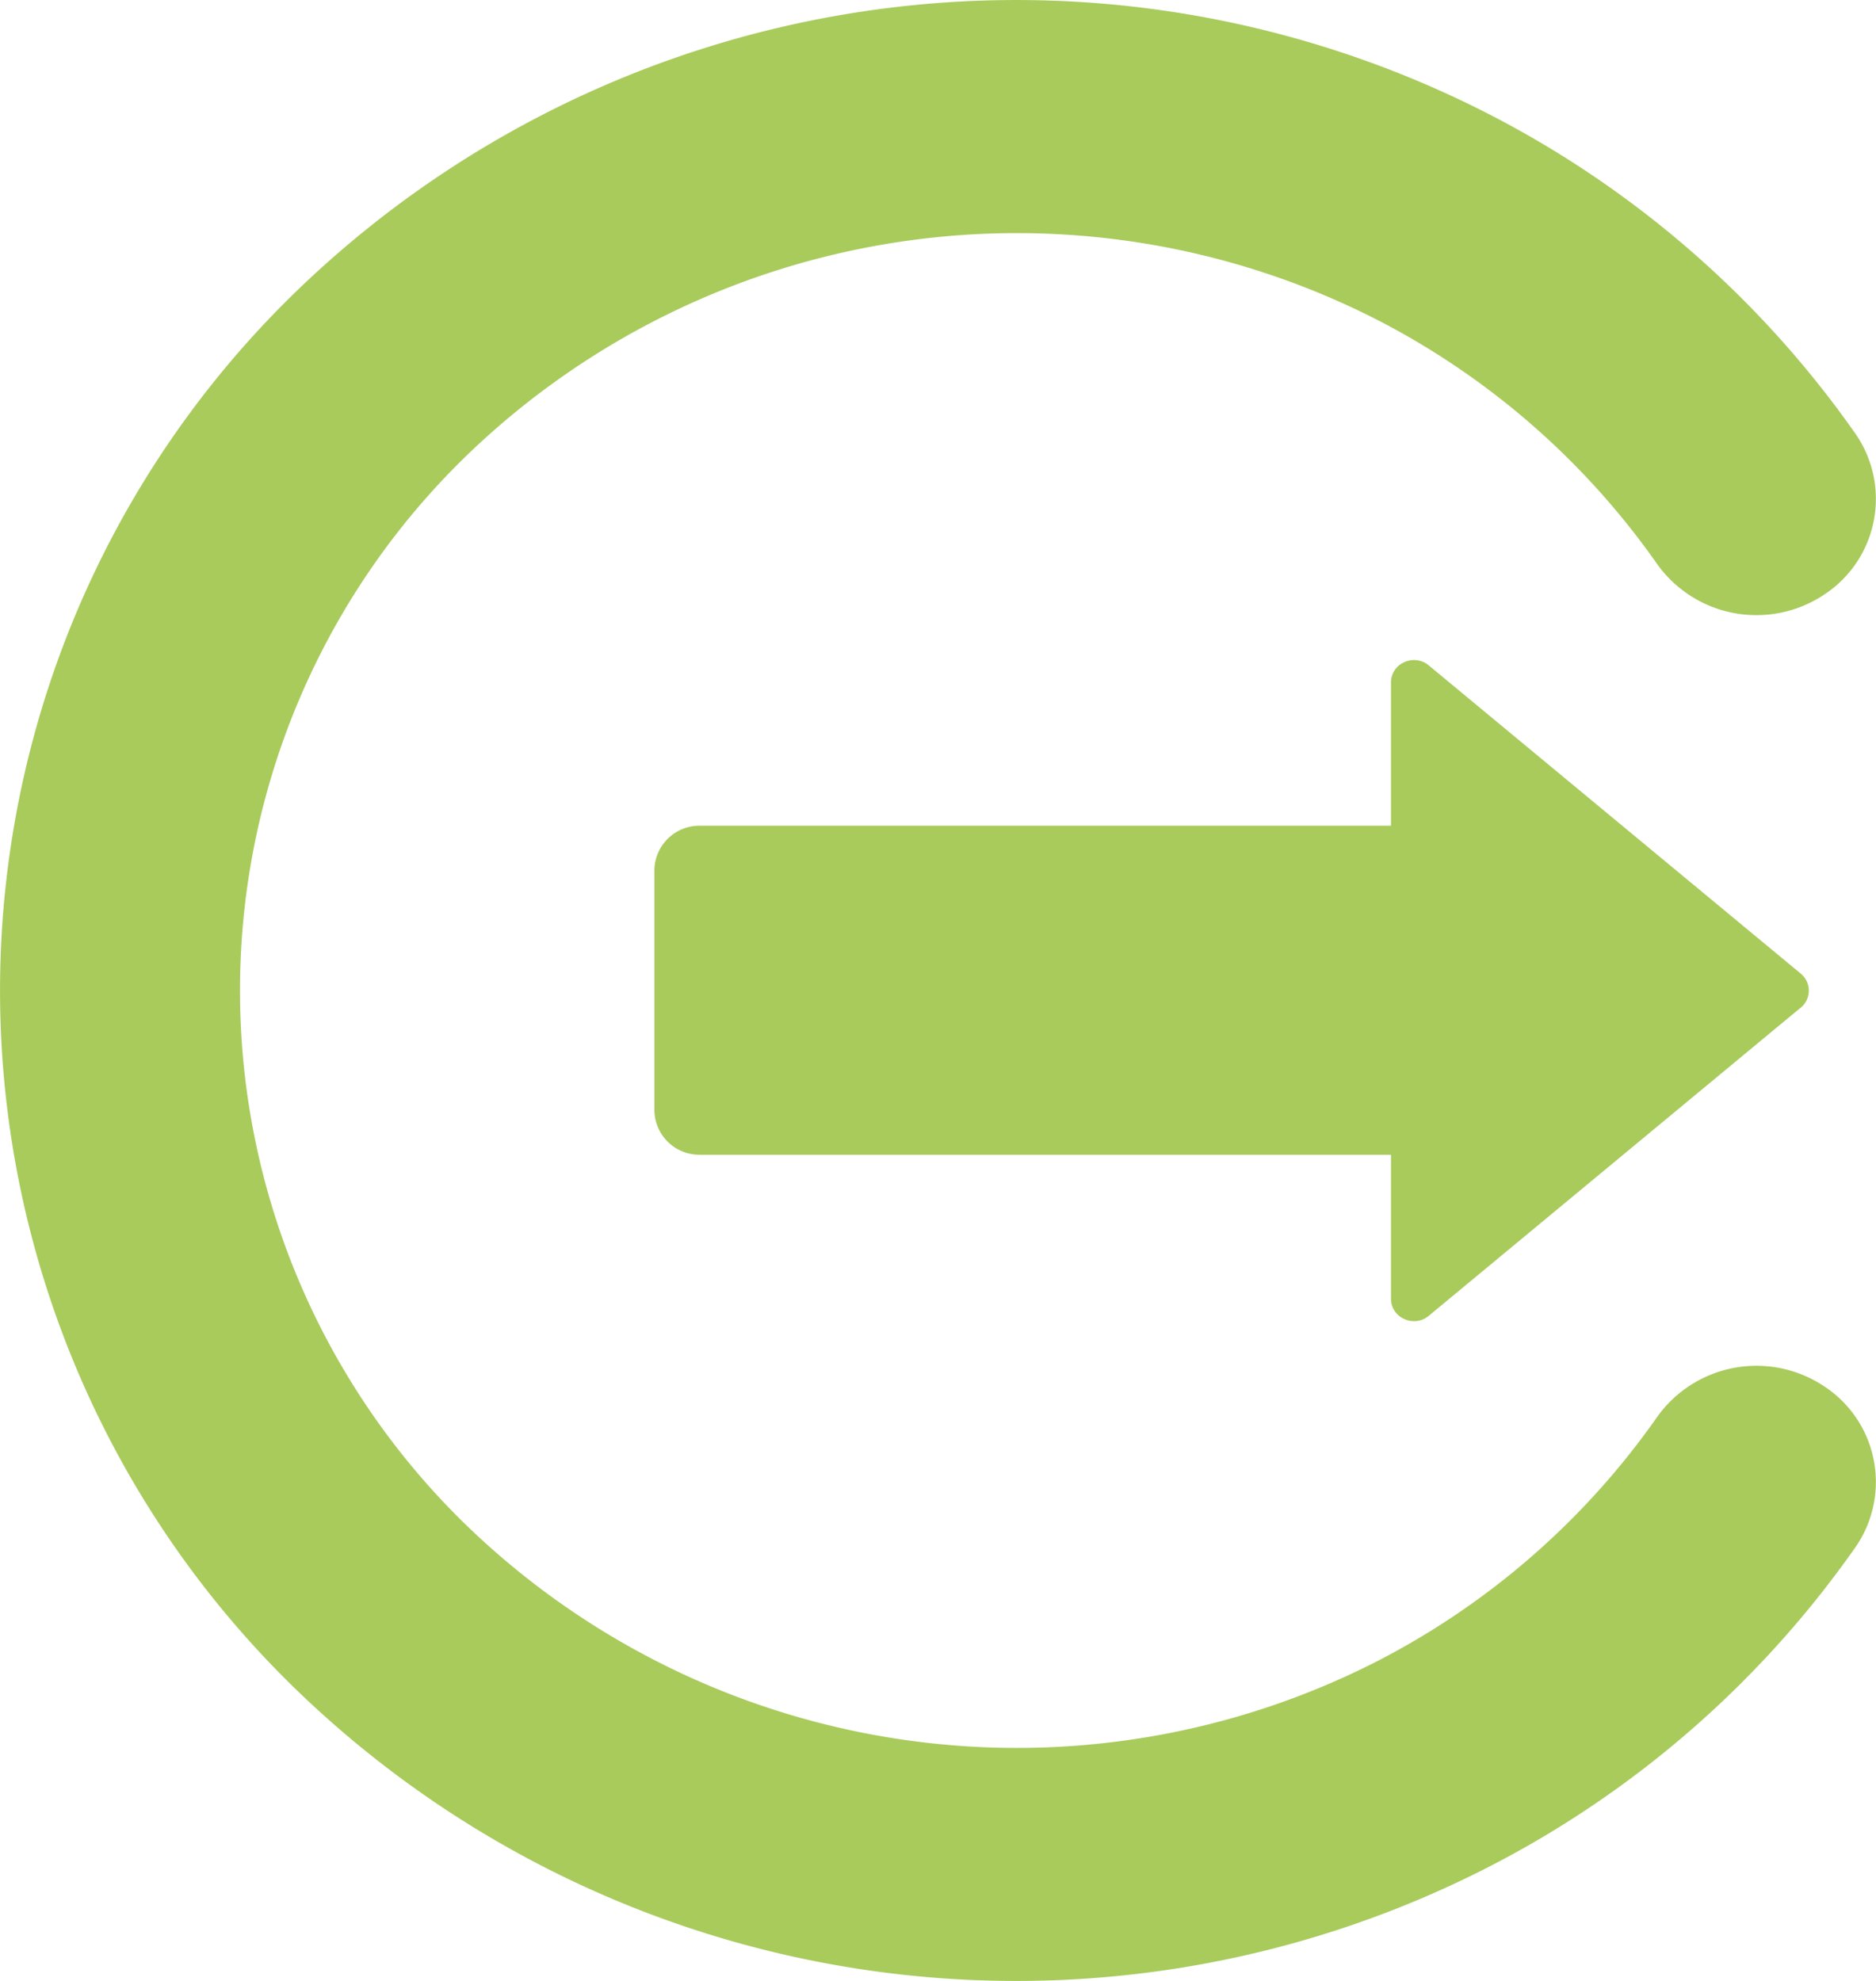 <svg xmlns="http://www.w3.org/2000/svg" width="20.833" height="22" viewBox="0 0 20.833 22">
  <g id="Group_947" data-name="Group 947" transform="translate(-1200.784 -591)">
    <path id="Path_743" data-name="Path 743" d="M115.343,22.266l-4.13,3.422a.254.254,0,0,1-.272.036.243.243,0,0,1-.148-.225V23.9h-7.671a.5.5,0,0,1-.509-.5V20.746a.5.5,0,0,1,.509-.5h7.671V18.655a.243.243,0,0,1,.148-.225.255.255,0,0,1,.272.036l4.13,3.422a.245.245,0,0,1,0,.379ZM113.75,26.81a8.6,8.6,0,0,1-3.1,2.709,8.794,8.794,0,0,1-10.113-1.493,8.271,8.271,0,0,1,0-11.9,8.794,8.794,0,0,1,10.113-1.493,8.6,8.6,0,0,1,3.1,2.709,1.355,1.355,0,0,0,1.851.339,1.27,1.27,0,0,0,.348-1.791,11.25,11.25,0,0,0-4.058-3.541A11.5,11.5,0,0,0,98.648,14.3a10.808,10.808,0,0,0,0,15.552,11.5,11.5,0,0,0,13.243,1.95,11.247,11.247,0,0,0,4.058-3.541,1.27,1.27,0,0,0-.348-1.791,1.354,1.354,0,0,0-1.851.34Z" transform="translate(1105.438 579.924)" fill="#a8cb5c" fill-rule="evenodd"/>
  </g>
</svg>
